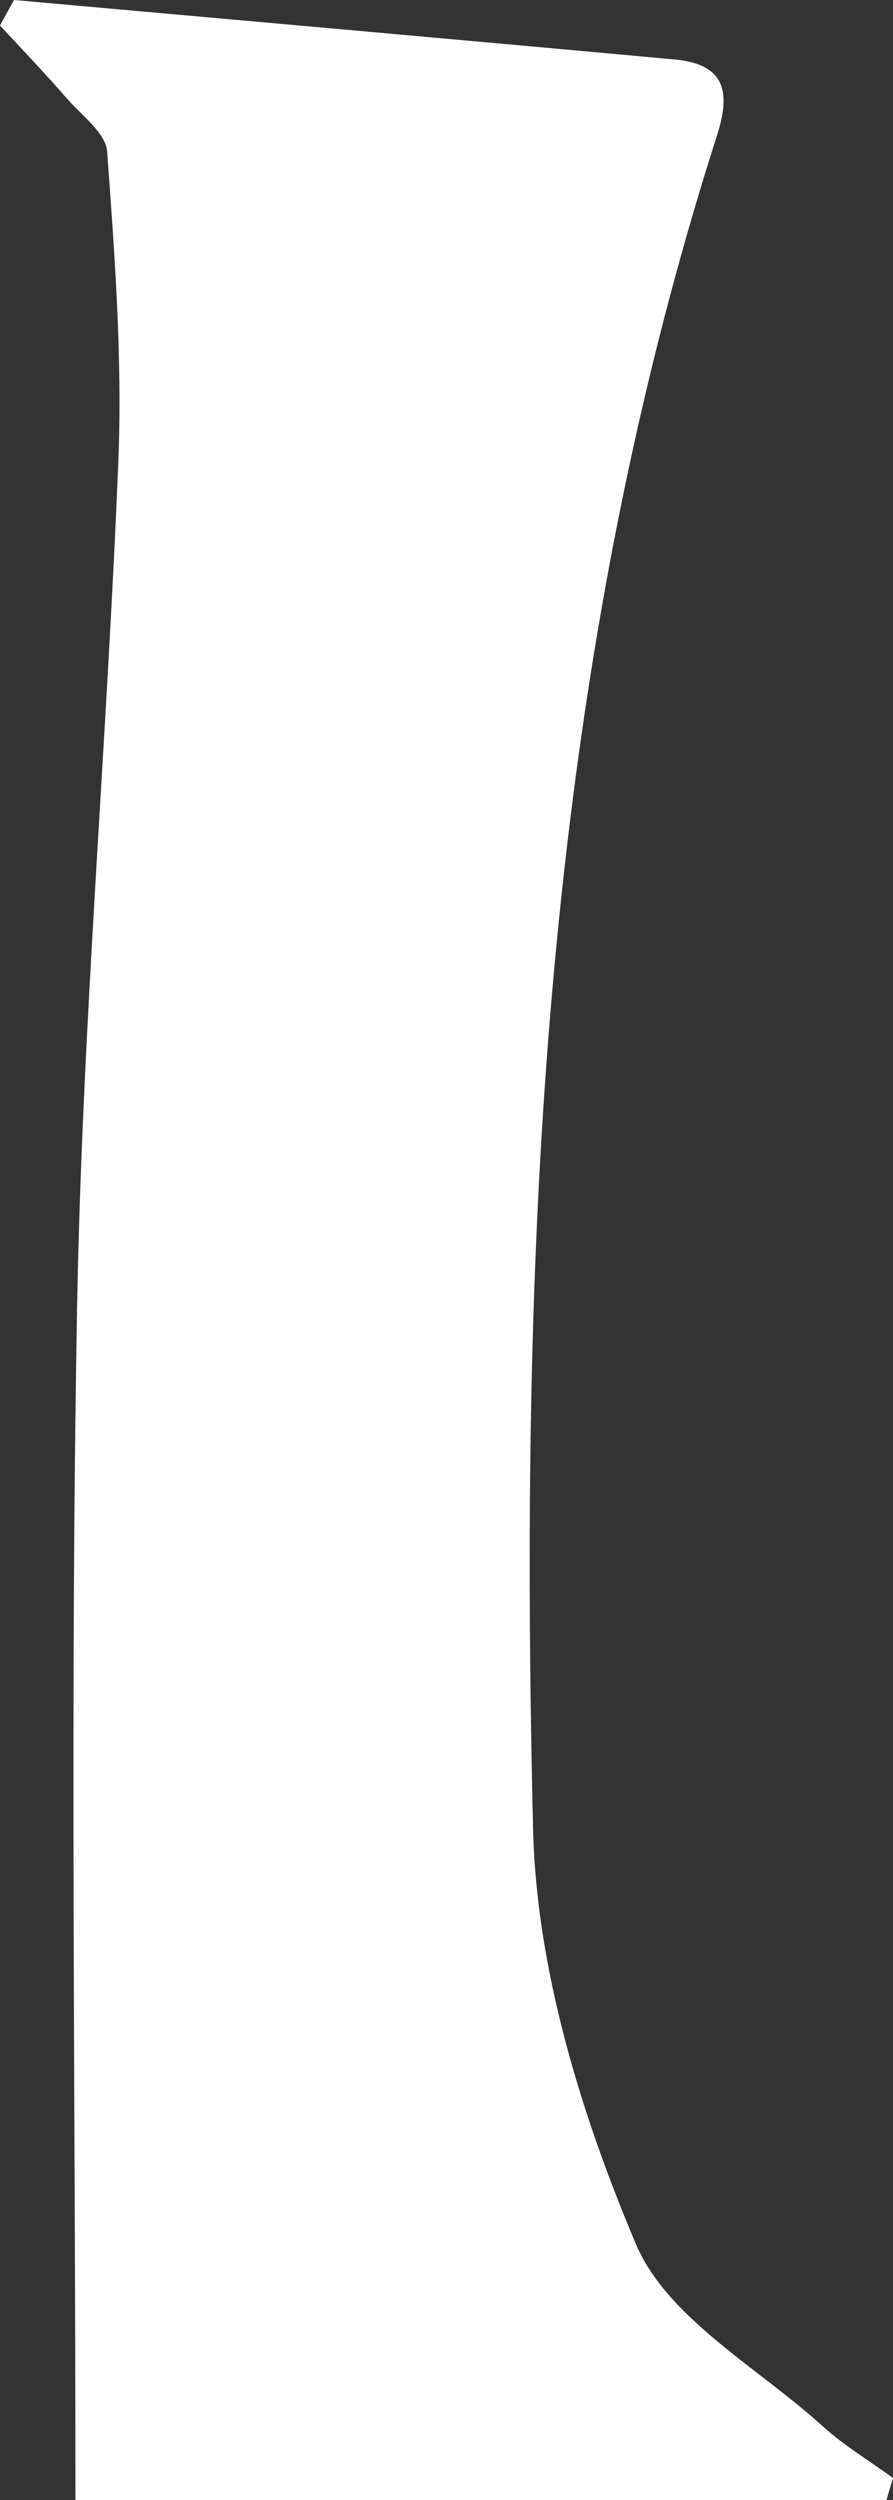 <?xml version="1.0" encoding="UTF-8"?>
<svg id="_레이어_2" data-name="레이어 2" xmlns="http://www.w3.org/2000/svg" viewBox="0 0 35.75 100">
  <rect x="0" y="0" width="35.75" height="100" fill="#333333" stroke="none"/>
  <defs>
    <style>
      .cls-1 {
        fill: #fff;
        stroke-width: 0px;
      }
    </style>
  </defs>
  <g id="_레이어_1-2" data-name="레이어 1">
    <path class="cls-1" d="M.56,0c8.82.79,17.64,1.57,26.45,2.38,1.94.18,2.28,1.2,1.7,3.02-7.08,22.07-7.91,44.87-7.37,67.74.13,5.6,1.91,11.41,4.12,16.63,1.26,2.96,4.89,4.93,7.5,7.3.85.77,1.86,1.37,2.79,2.05-.09.3-.18.59-.26.89H3.02c0-16.1-.22-32.01.07-47.9.21-11.24,1.2-22.47,1.65-33.72.16-4.1-.15-8.22-.45-12.32-.05-.75-1.03-1.46-1.63-2.15C1.8,2.93.89,1.98,0,1.02.19.68.37.34.56,0Z"/>
  </g>
</svg>